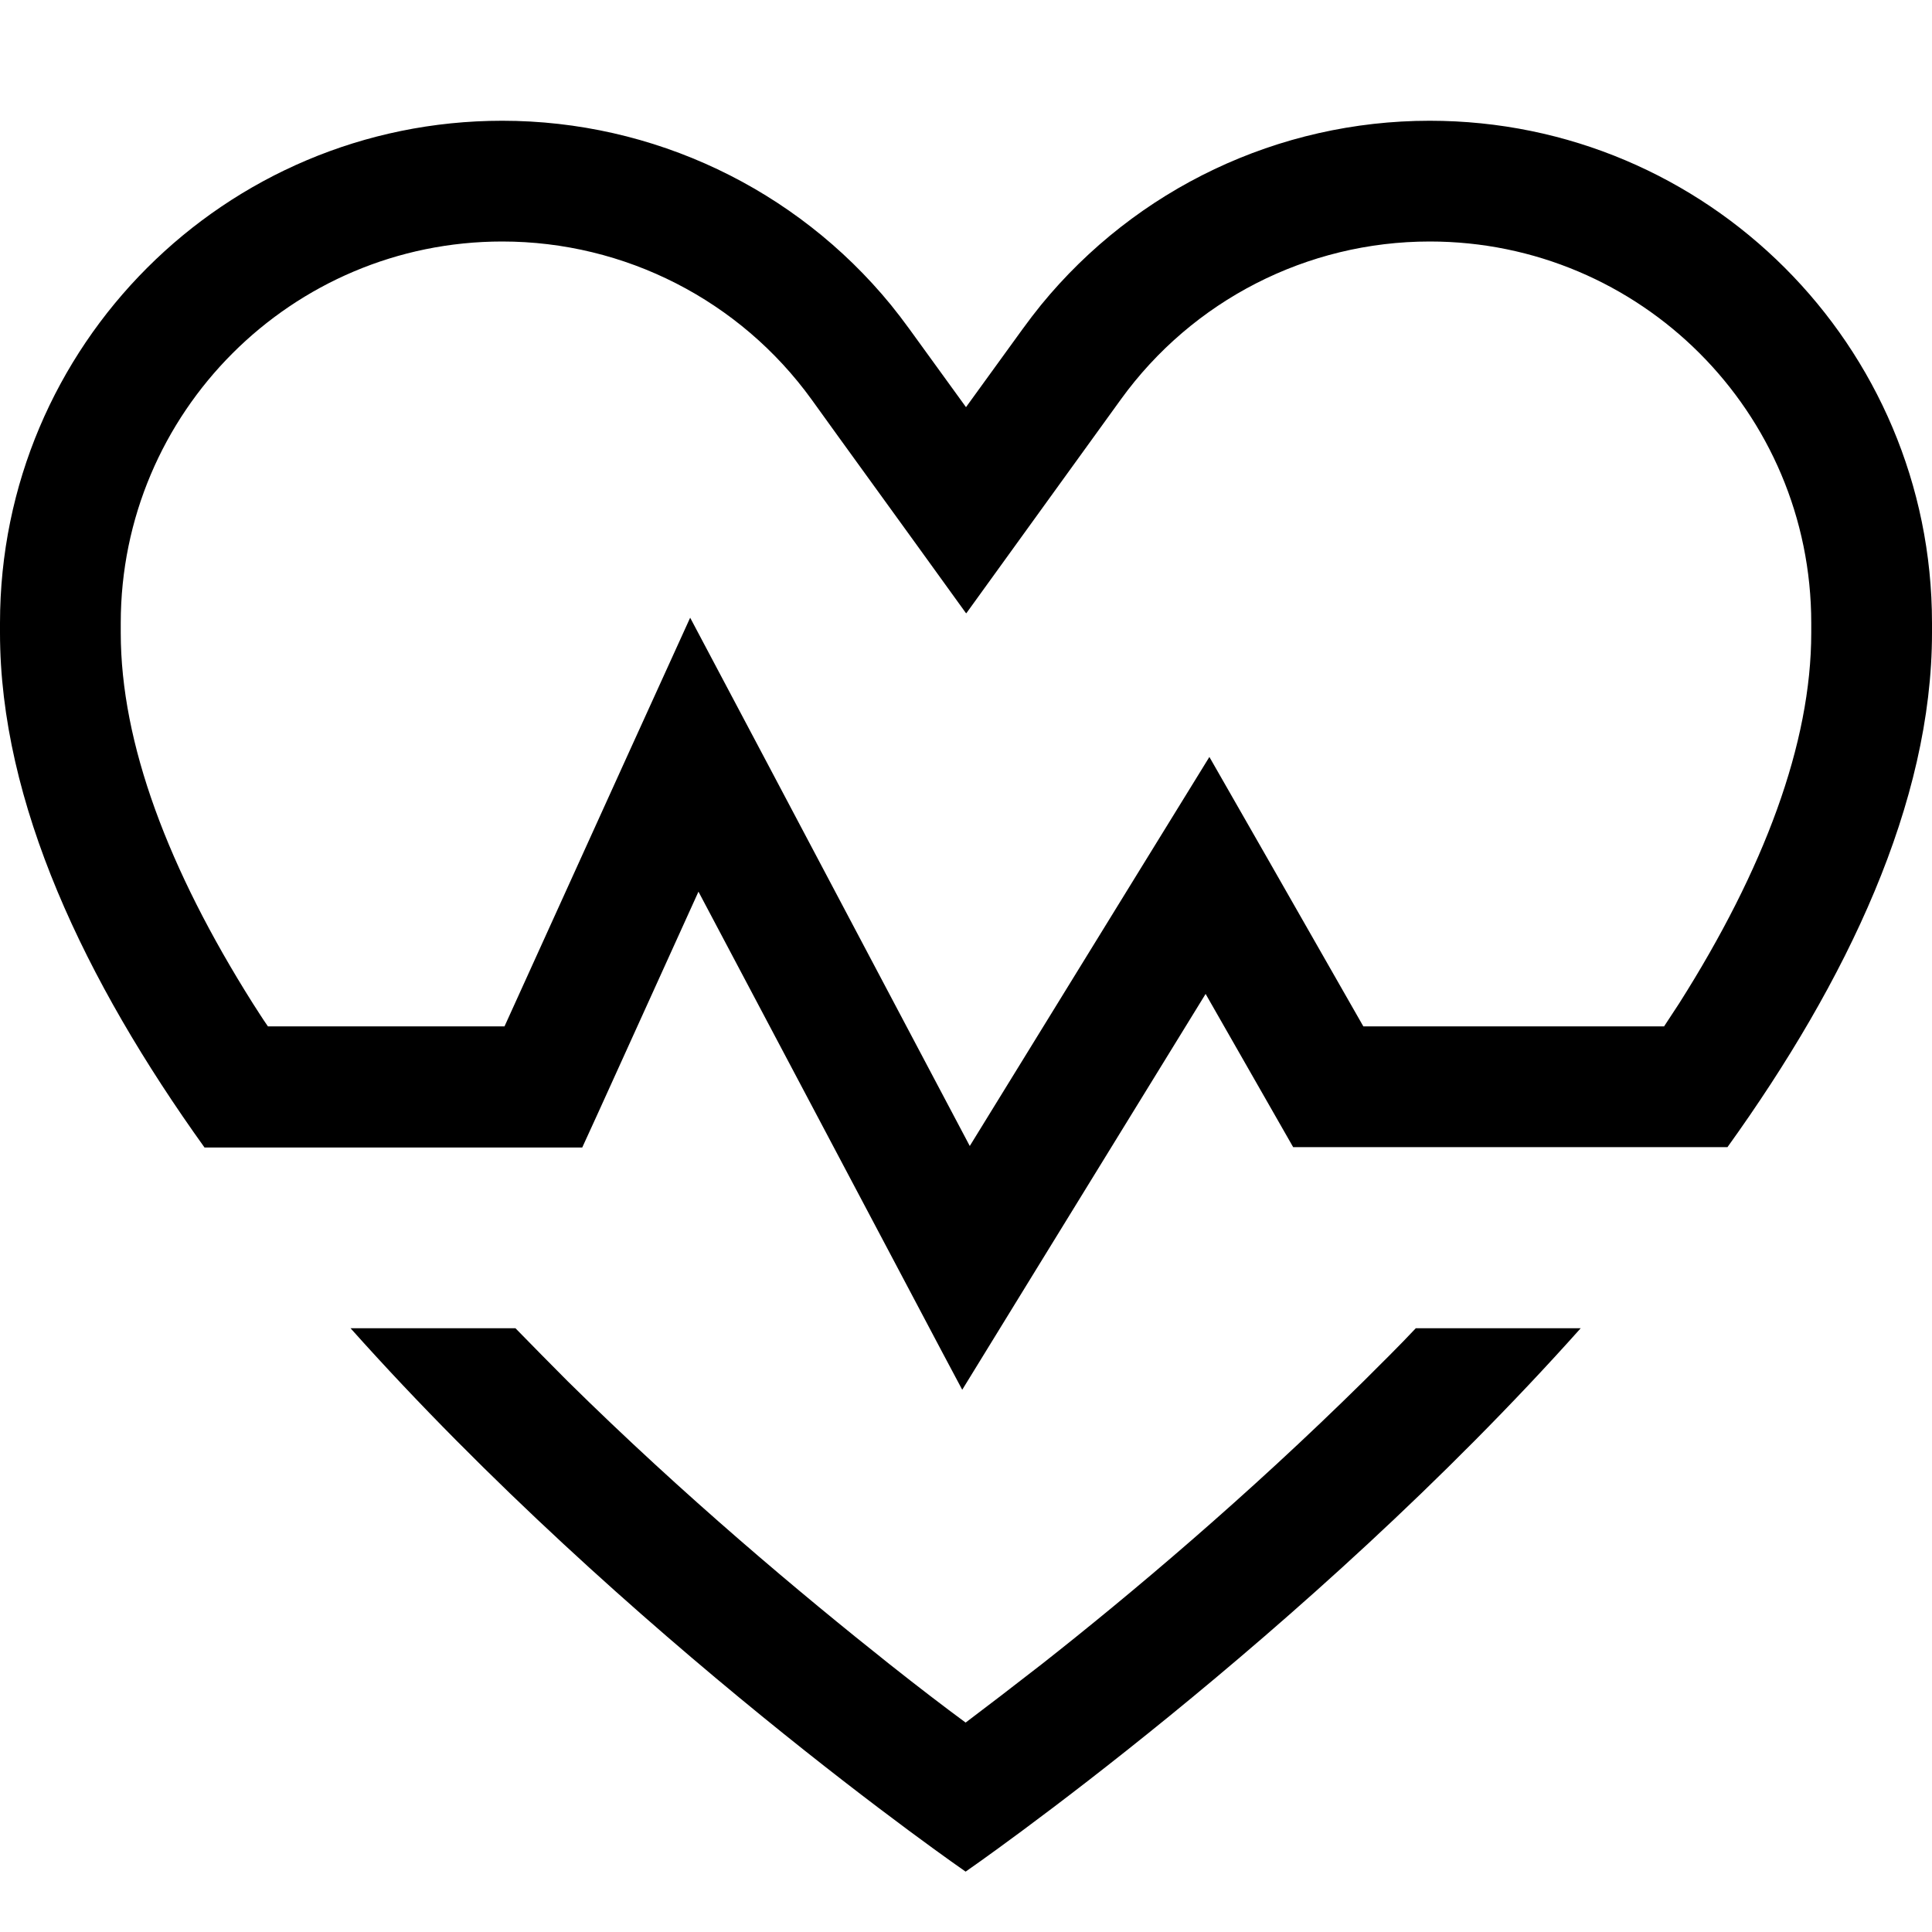 <svg fill="currentColor" xmlns="http://www.w3.org/2000/svg" viewBox="0 0 512 512"><!--! Font Awesome Pro 7.1.0 by @fontawesome - https://fontawesome.com License - https://fontawesome.com/license (Commercial License) Copyright 2025 Fonticons, Inc. --><path fill="currentColor" d="M256 162.5C236.9 136 223.2 117.2 215.1 105.9 196.1 79.6 165.6 64 133.1 64 77.3 64 32 109.3 32 165.1l0 2.6c0 29.3 12.6 62.7 35 98.2 1.3 2 2.6 4.1 4 6.1l62.7 0c27.5-60.6 43.9-96.7 49.2-108.3 2.9 5.4 27.6 52.1 74.1 140 38.8-63 59.9-97.3 63.5-103.1 6.6 11.5 20.2 35.3 40.8 71.4l79.7 0c1.3-2 2.7-4.1 4-6.1 22.5-35.5 35-68.9 35-98.2l0-2.6c0-55.9-45.3-101.1-101.1-101.1-32.5 0-62.9 15.6-81.9 41.9-8.2 11.3-21.8 30.2-40.9 56.6zM448 304l-105.3 0c-.7-1.3-8.5-14.8-23.2-40.6-39.1 63.6-60.6 98.5-64.5 104.9-1.5-2.7-24.7-46.7-69.9-132l-26.5 58.4-4.3 9.4-100.1 0C22.5 259.9 0 212.7 0 167.7l0-2.6c0-73.5 59.6-133.1 133.1-133.1 40 0 77.8 18 103 48.8 1.7 2.1 3.3 4.2 4.9 6.4l15 20.7 15-20.7c1.6-2.2 3.2-4.3 4.9-6.4 25.2-30.8 62.9-48.8 103-48.8 73.5 0 133.1 59.6 133.1 133.1l0 2.6c0 45-22.5 92.2-54.2 136.3l-9.8 0zM92.9 352l43.7 0c4.6 4.7 9.2 9.4 13.8 14 30.9 30.5 62 56.5 85.3 75 7.7 6.1 14.5 11.3 20.2 15.5 5.7-4.3 12.5-9.5 20.2-15.5 23.4-18.4 54.4-44.5 85.3-75 4.6-4.6 9.3-9.2 13.8-14l43.7 0c-73.2 82-163 144-163 144s-89.8-62-163-144z"/></svg>